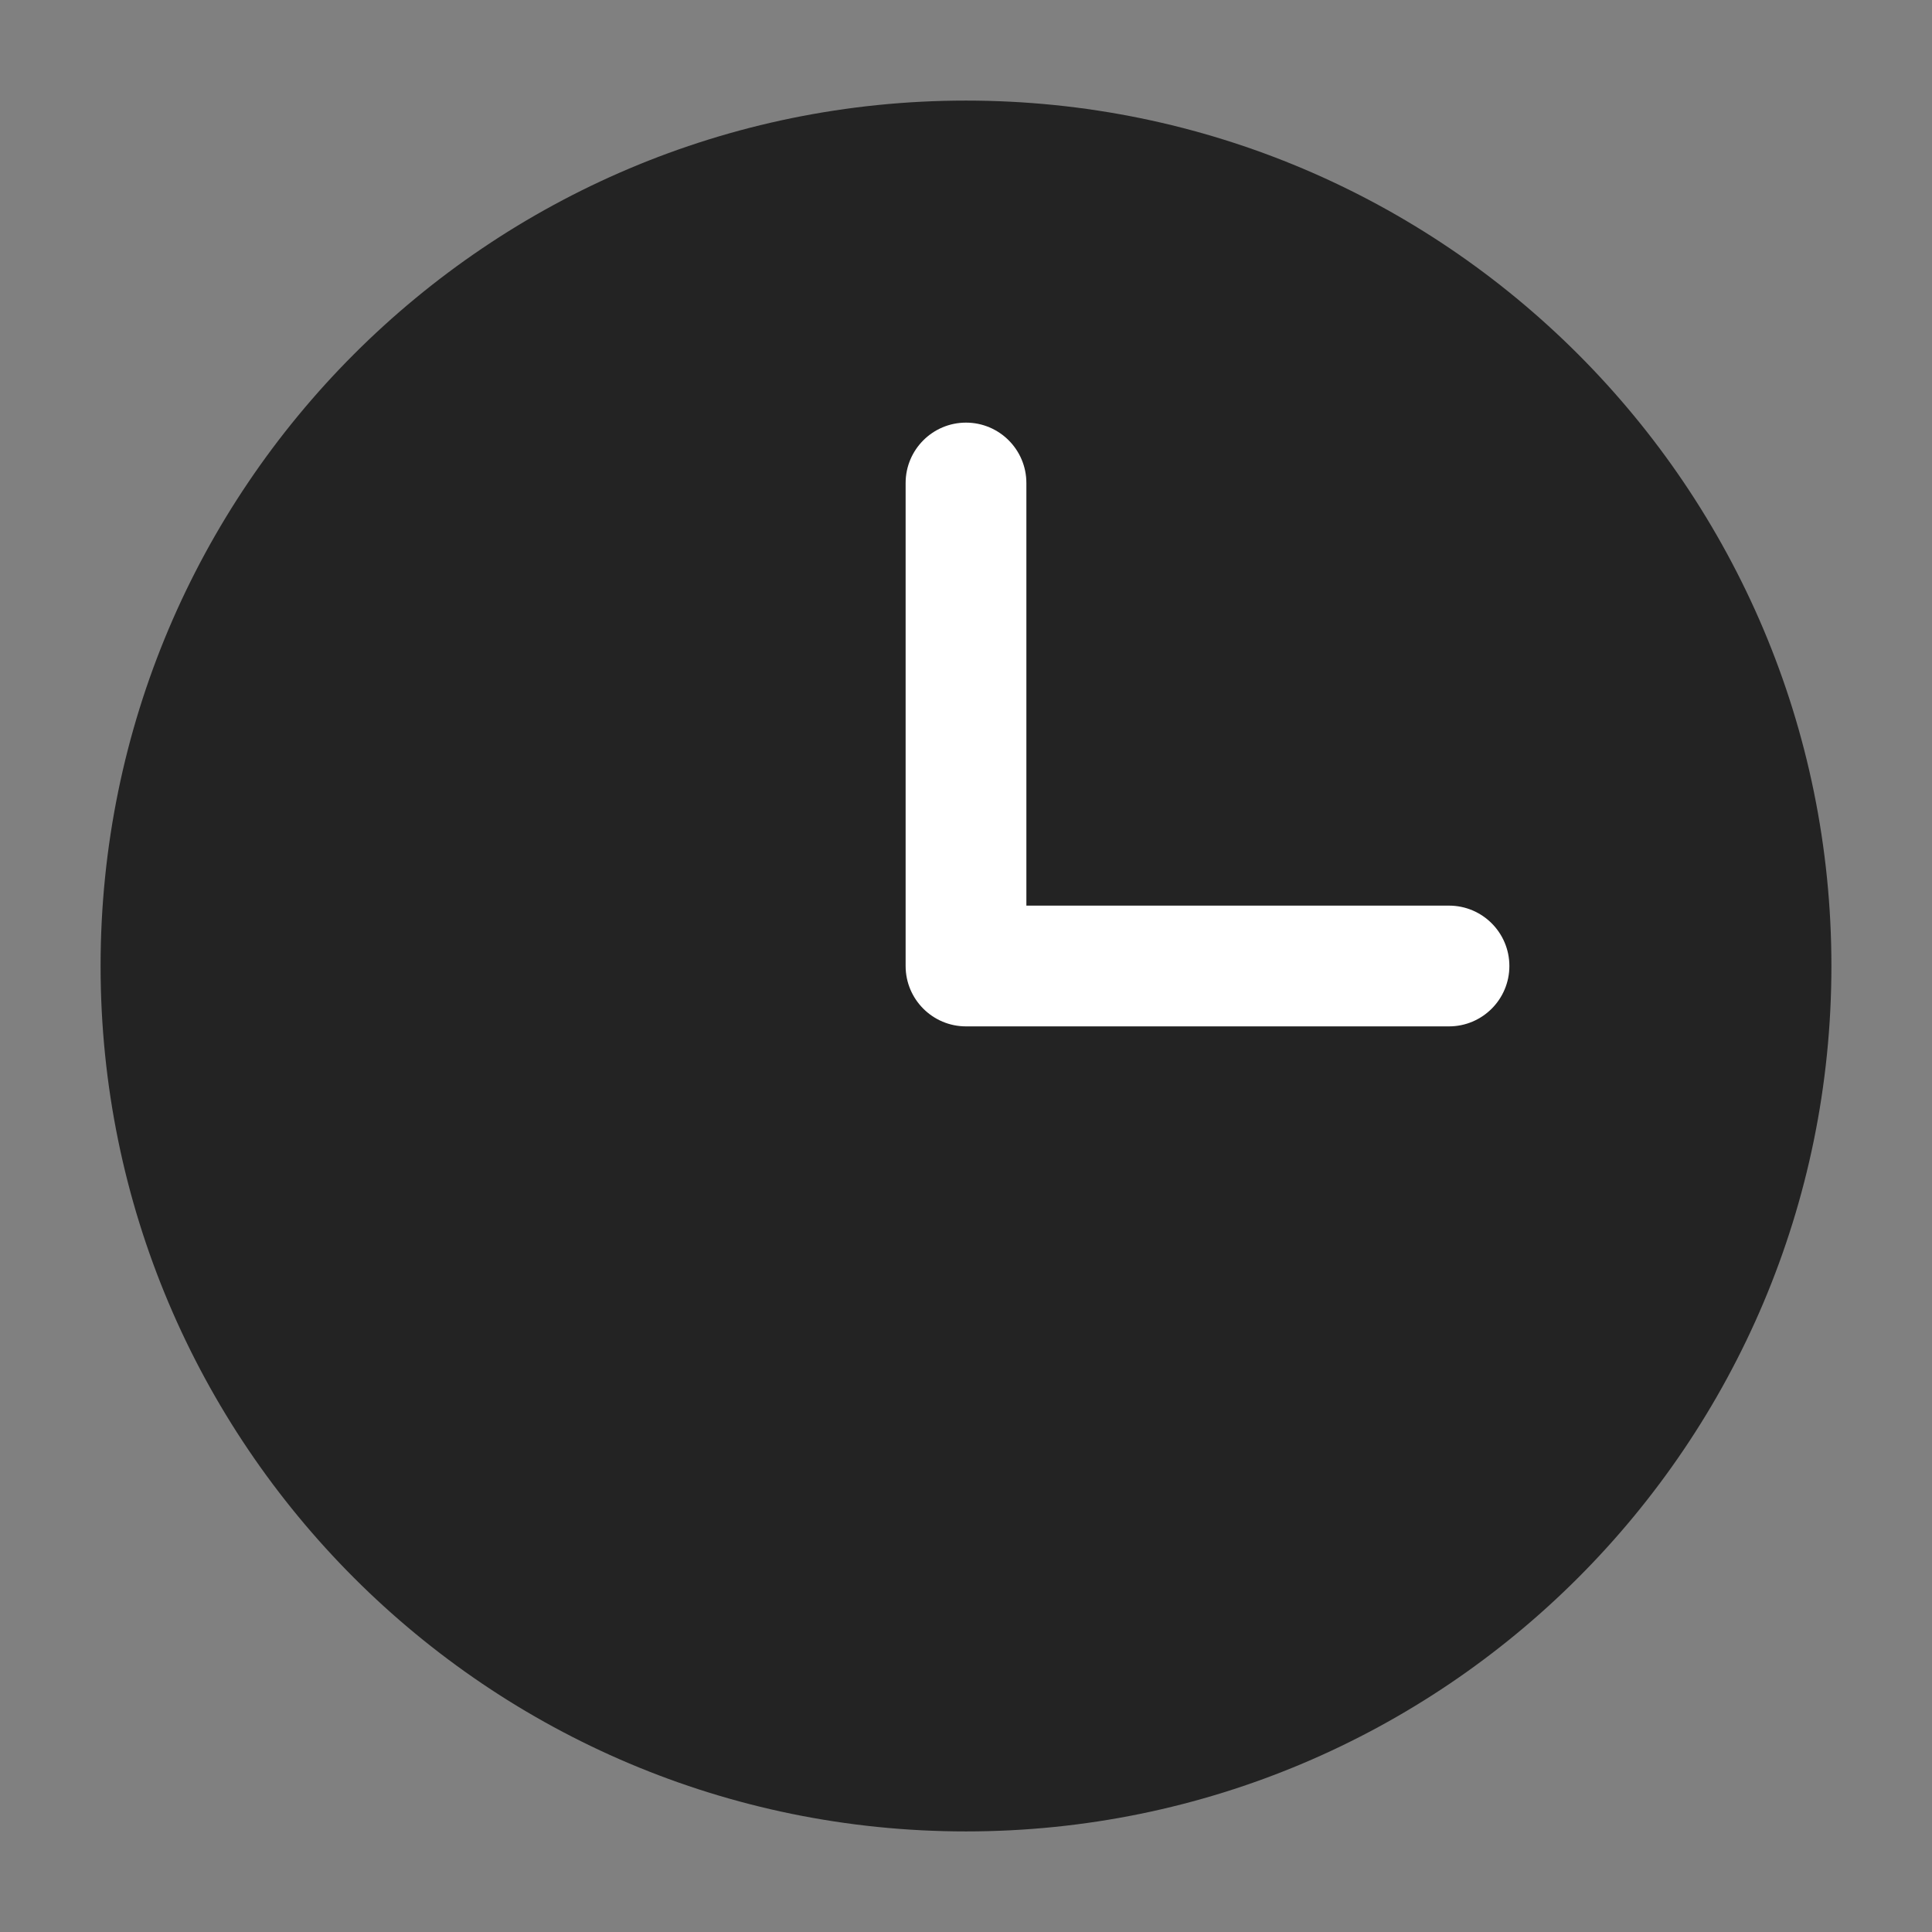 <svg width="16" height="16" viewBox="0 0 16 16" fill="none" xmlns="http://www.w3.org/2000/svg">
    <rect x="0" y="0" width="16" height="16" fill="#808080" stroke="none"/>
    <g clip-path="url(#clip0_749_8445)">
        <g clip-path="url(#clip1_749_8445)">
            <circle cx="8" cy="8" r="6.667" fill="#232323"/>
            <path fill-rule="evenodd" clip-rule="evenodd" d="M8 3.5C8.276 3.5 8.5 3.724 8.5 4V7.5H12C12.276 7.5 12.5 7.724 12.5 8C12.5 8.276 12.276 8.5 12 8.5H8C7.724 8.5 7.5 8.276 7.5 8V4C7.5 3.724 7.724 3.5 8 3.5Z" fill="white"/>
            <path fill-rule="evenodd" clip-rule="evenodd" d="M0.833 8C0.833 4.042 4.042 0.833 8 0.833C11.958 0.833 15.167 4.042 15.167 8C15.167 11.958 11.958 15.167 8 15.167C4.042 15.167 0.833 11.958 0.833 8ZM8 1.833C4.594 1.833 1.833 4.594 1.833 8C1.833 11.406 4.594 14.167 8 14.167C11.406 14.167 14.167 11.406 14.167 8C14.167 4.594 11.406 1.833 8 1.833Z" fill="#232323"/>
        </g>
    </g>
    <defs>
        <clipPath id="clip0_749_8445">
            <rect width="16" height="16" fill="white"/>
        </clipPath>
        <clipPath id="clip1_749_8445">
            <rect width="16" height="16" fill="white"/>
        </clipPath>
    </defs>
</svg>
